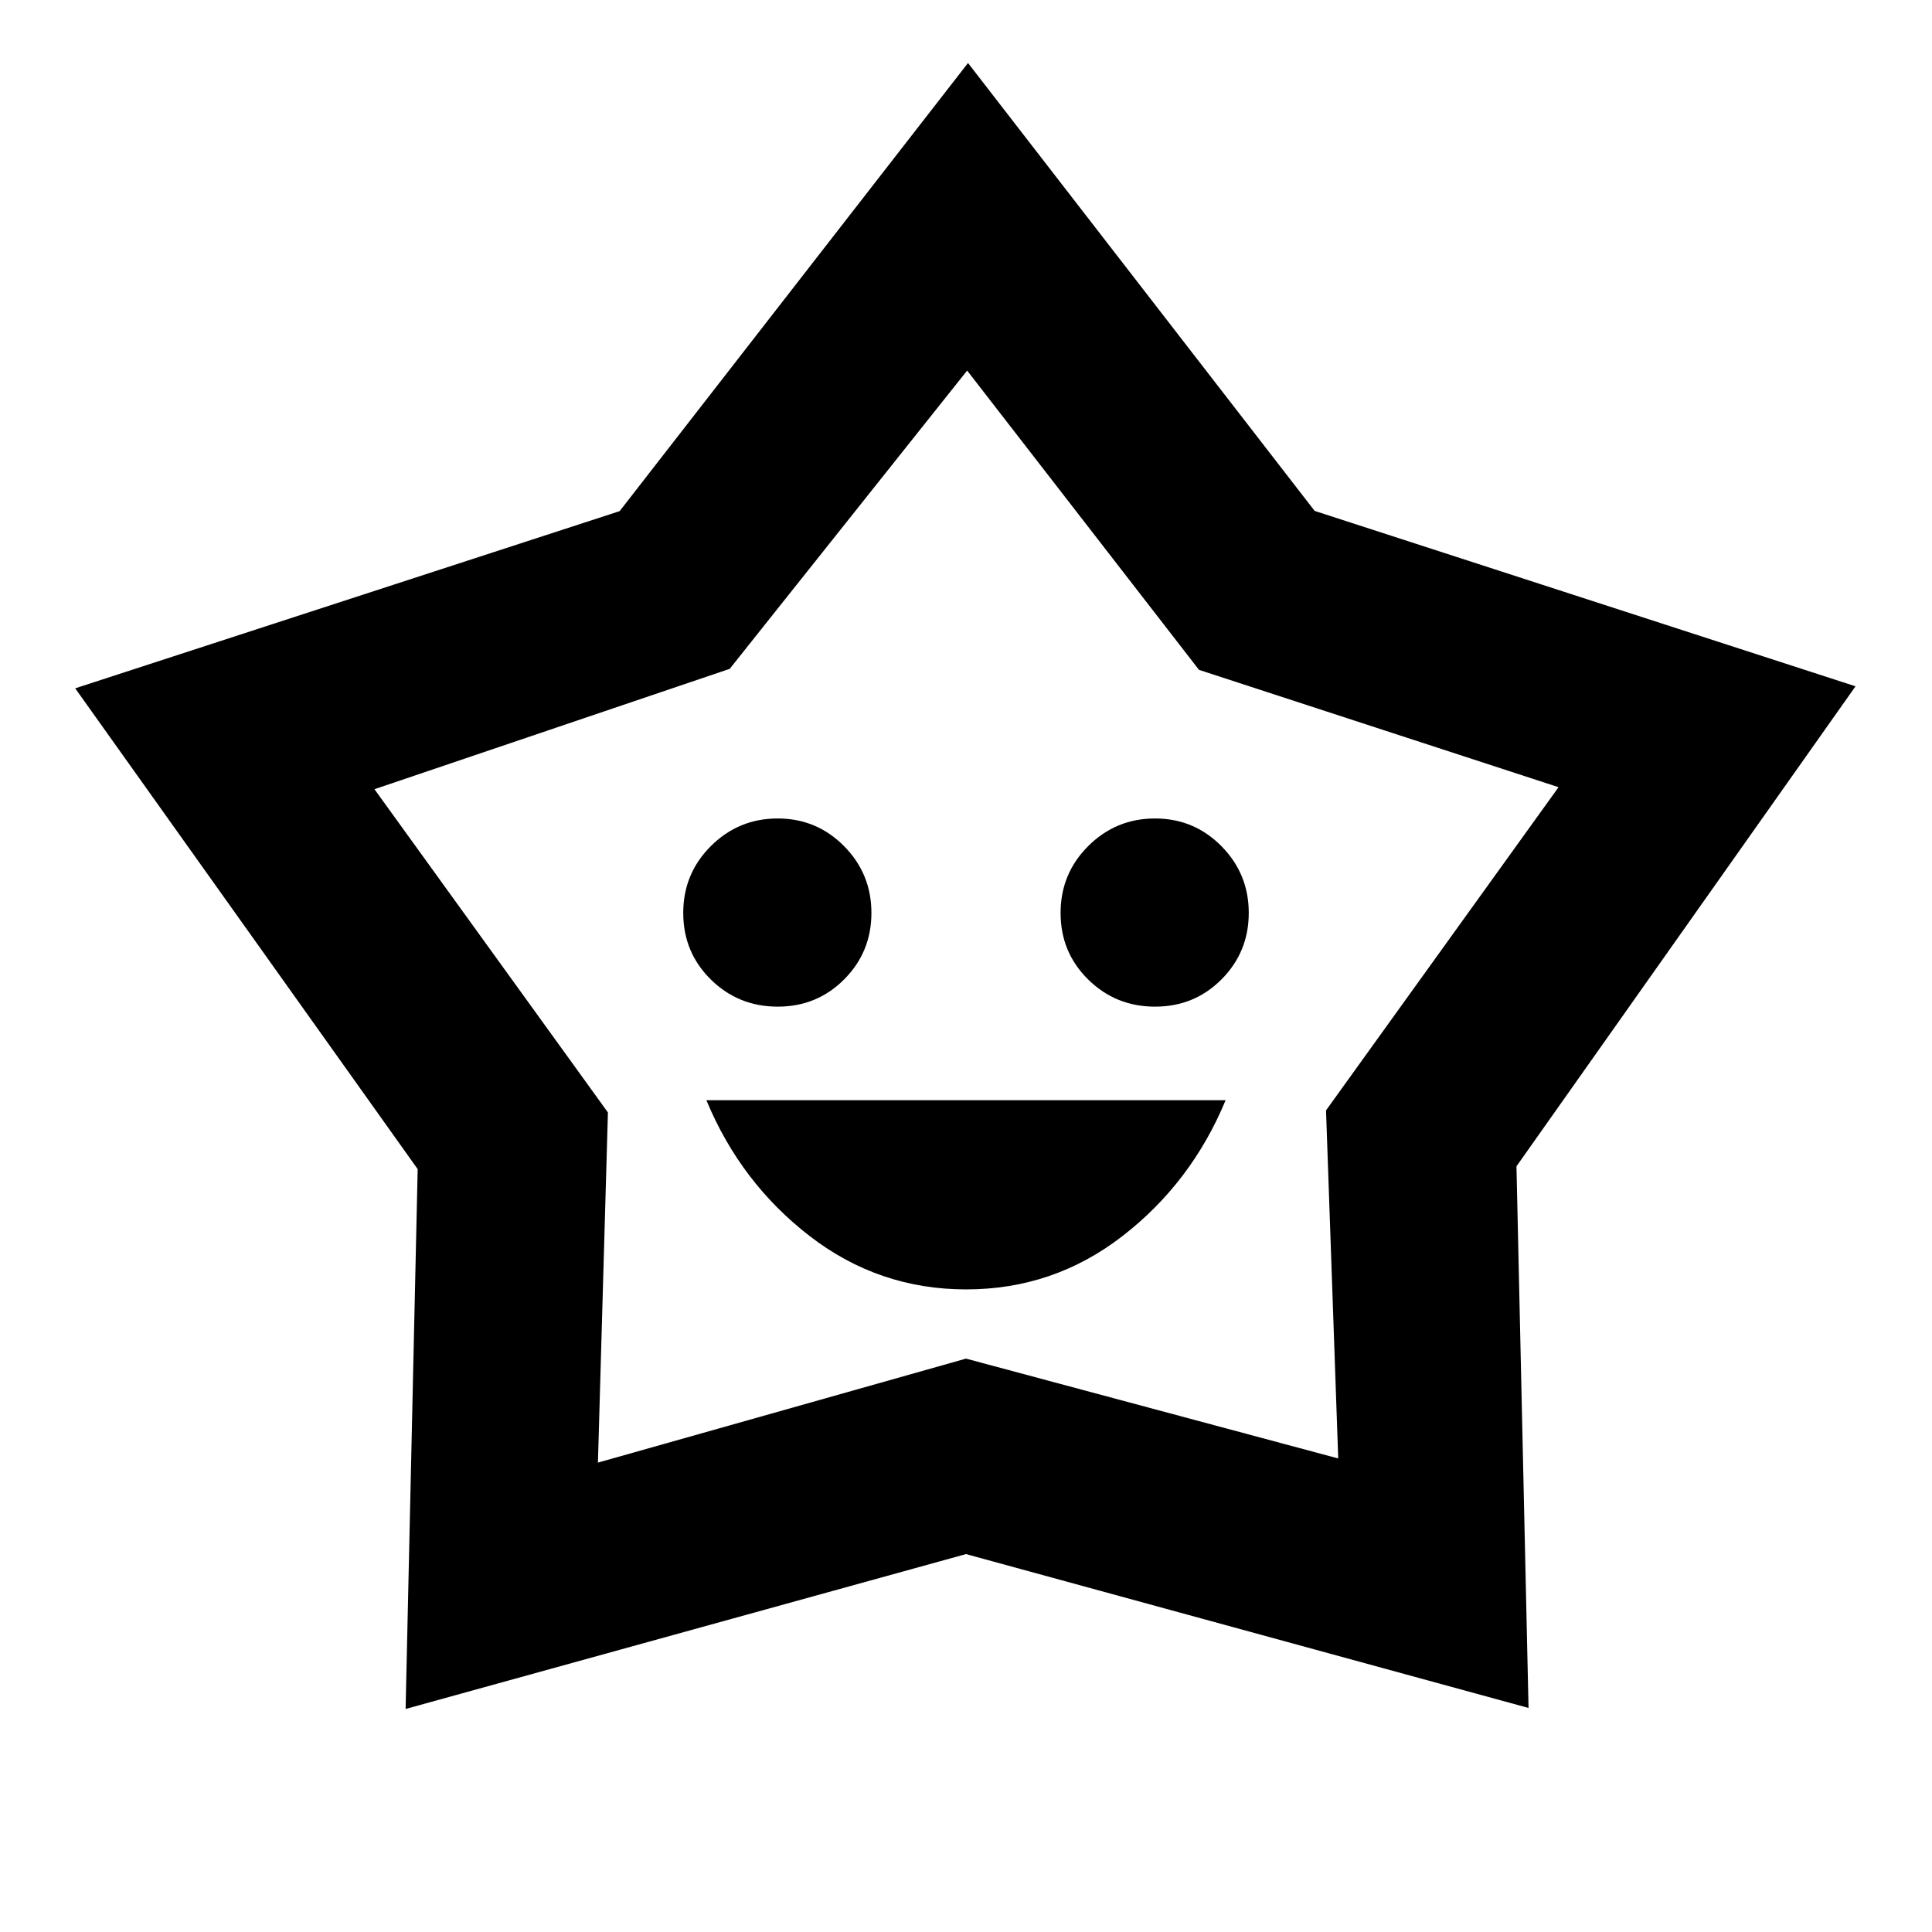 <svg xmlns="http://www.w3.org/2000/svg" height="20" viewBox="0 -960 960 960" width="20"><path d="M480.088-319.304q43.412 0 77.662-26.5 34.25-26.5 51.25-67.5H351q17 41 51.338 67.5 34.337 26.5 77.75 26.5Zm-93.647-140.5q19.559 0 33.059-13.588 13.5-13.588 13.5-33t-13.588-33.162q-13.588-13.75-33-13.75t-33.162 13.692q-13.75 13.691-13.75 33.25 0 19.558 13.691 33.058t33.25 13.5Zm187.5 0q19.559 0 33.059-13.588 13.5-13.588 13.5-33t-13.588-33.162q-13.588-13.75-33-13.75t-33.162 13.692Q527-525.921 527-506.362q0 19.558 13.691 33.058t33.25 13.5ZM307.902-706.021 481-928.697l172.24 222.566 268.761 87.152-168.478 238.51 6 269.144L480-187.782l-278.457 76.957 6-268.243L37.368-617.979l270.534-88.042Zm54.685 78.369-176.521 59.804 116.008 160.631-4.965 173.977L480-284.913l184.956 49.608-6.065-172.956 115.543-160.587-178.661-58.304-115.208-148.717-117.978 148.217ZM480.5-505.37Z"/></svg>